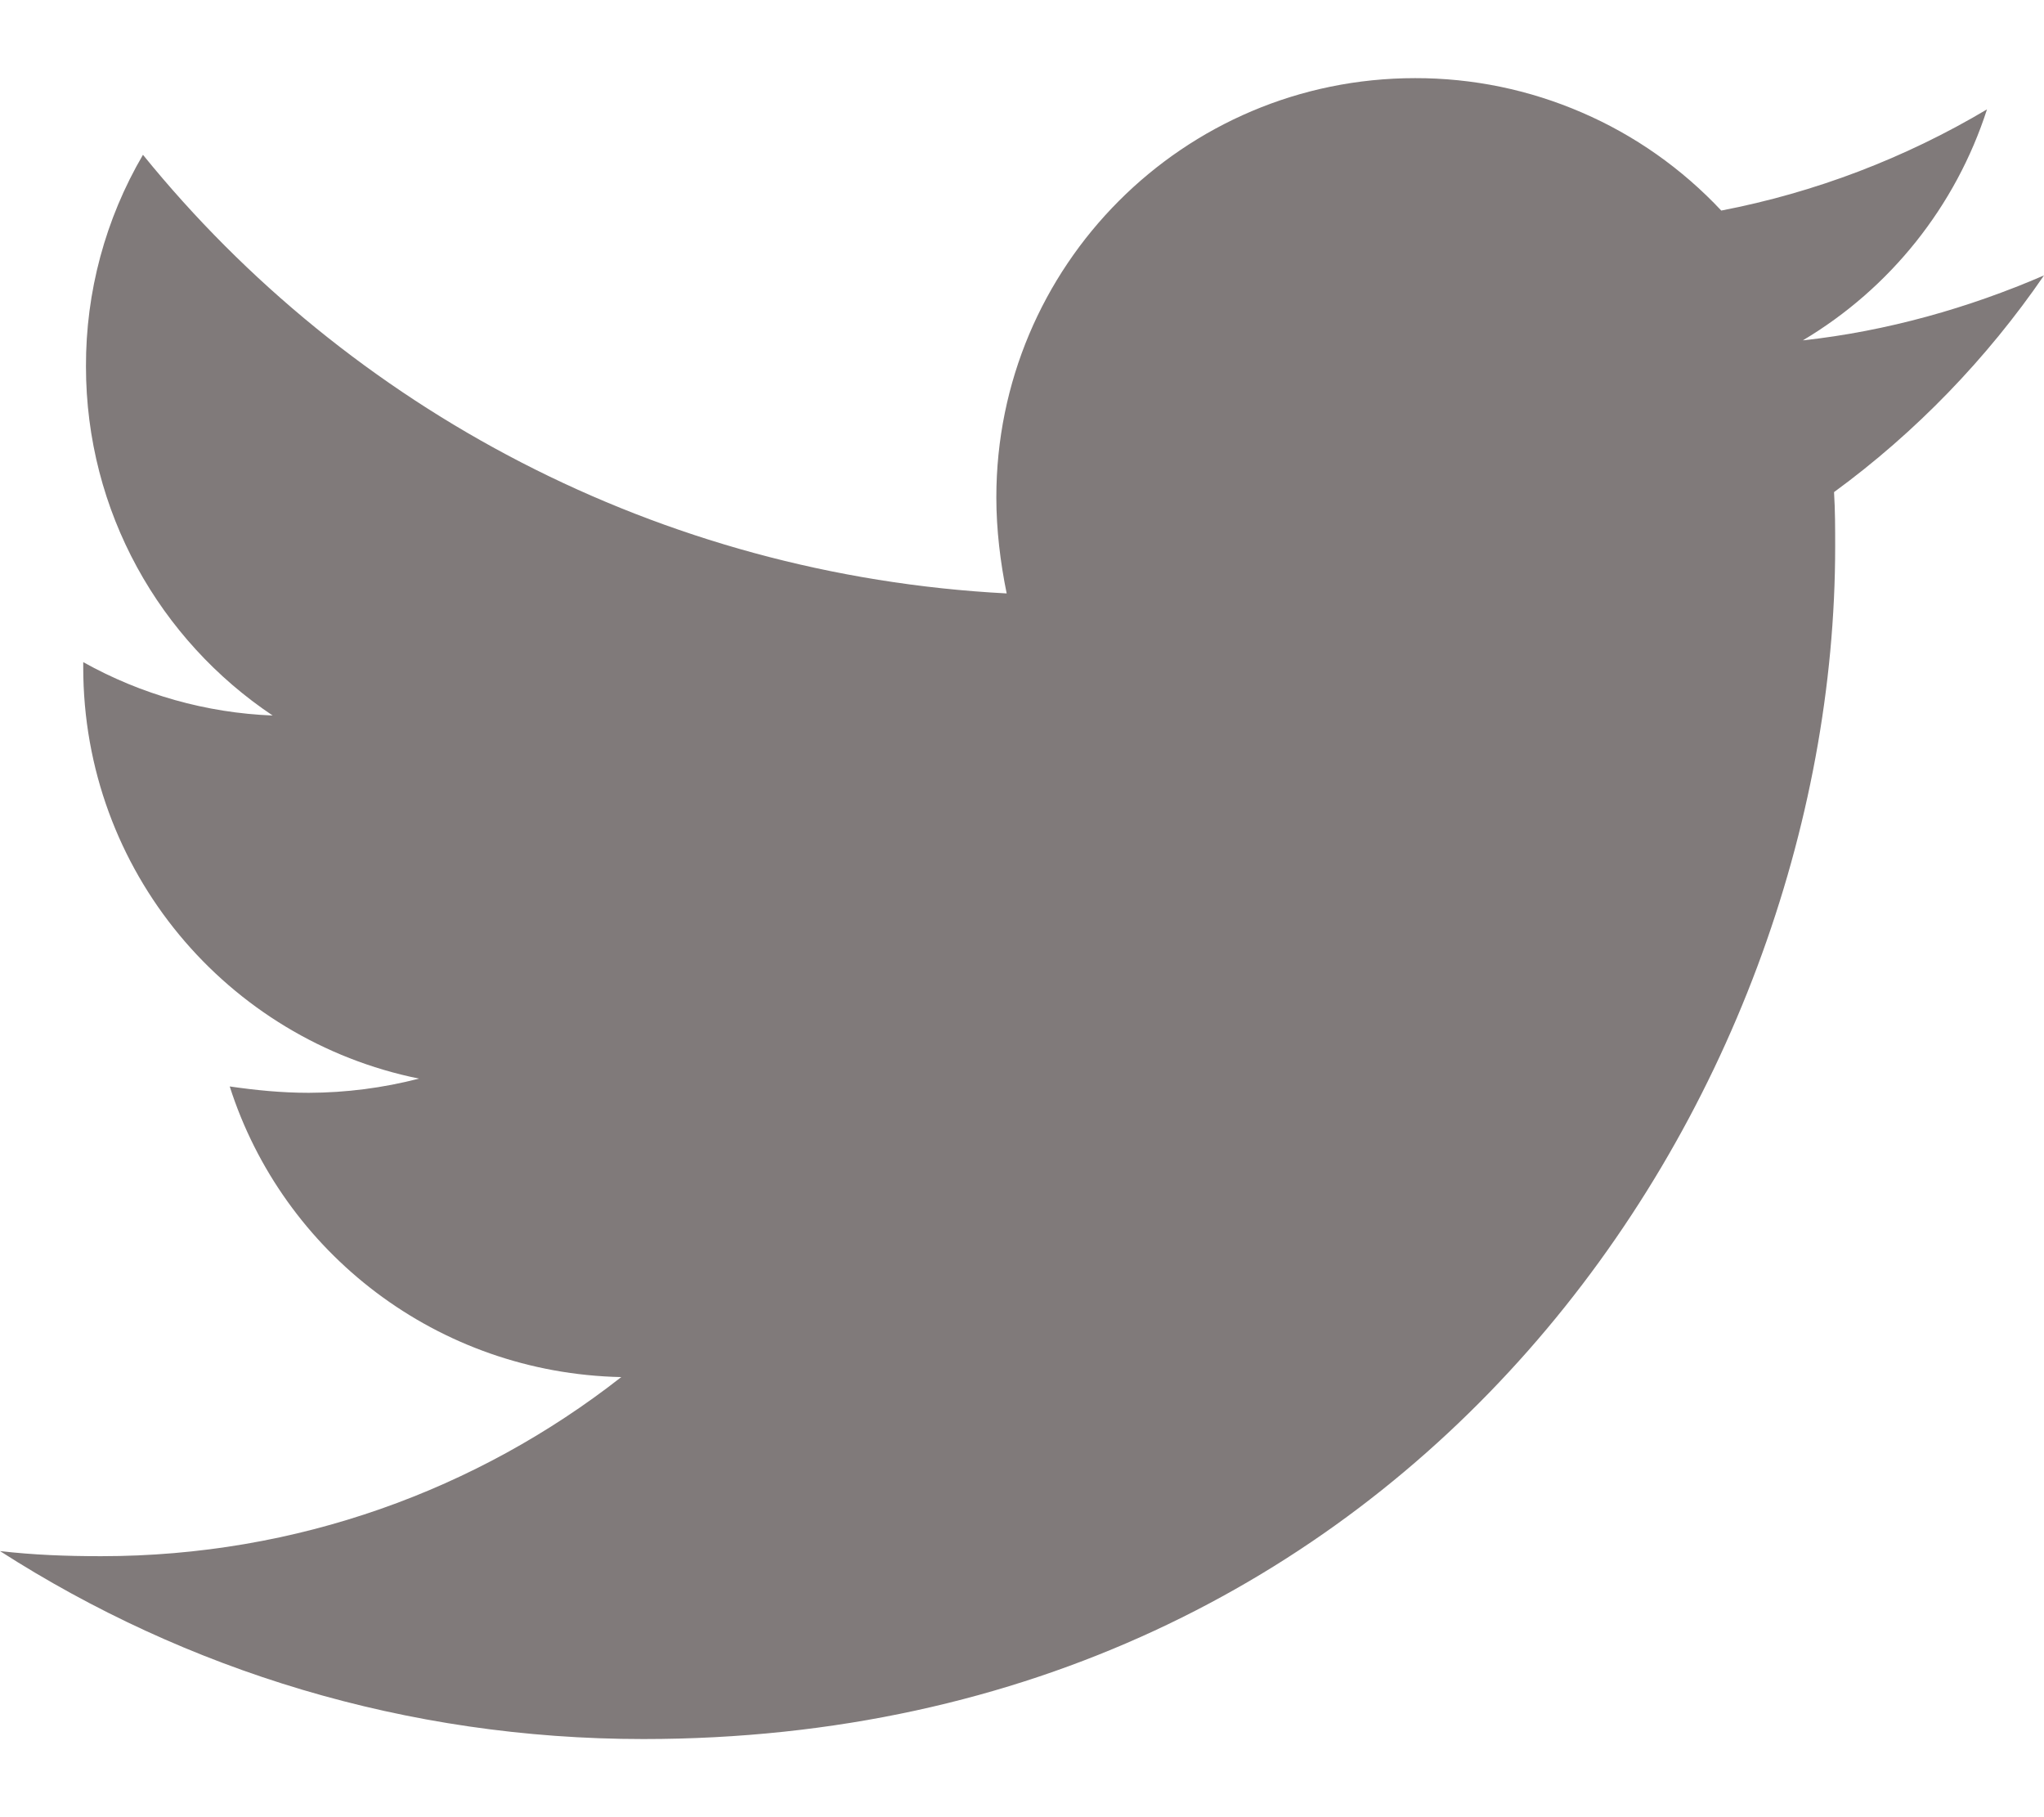 <svg width="18" height="16" viewBox="0 0 18 16" fill="none" xmlns="http://www.w3.org/2000/svg">
<path d="M18 2.425C17.338 2.711 16.618 2.916 15.876 2.997C16.646 2.539 17.223 1.816 17.498 0.963C16.775 1.393 15.983 1.695 15.158 1.854C14.812 1.485 14.395 1.191 13.931 0.991C13.467 0.79 12.967 0.687 12.462 0.688C10.418 0.688 8.774 2.345 8.774 4.379C8.774 4.664 8.809 4.95 8.865 5.225C5.804 5.065 3.074 3.602 1.259 1.363C0.928 1.928 0.755 2.571 0.757 3.226C0.757 4.506 1.408 5.636 2.401 6.3C1.816 6.277 1.245 6.116 0.733 5.83V5.876C0.733 7.669 2.001 9.155 3.69 9.497C3.373 9.579 3.047 9.621 2.719 9.622C2.479 9.622 2.252 9.599 2.023 9.566C2.49 11.028 3.85 12.091 5.471 12.125C4.203 13.118 2.615 13.702 0.891 13.702C0.582 13.702 0.296 13.691 0 13.657C1.635 14.706 3.576 15.312 5.665 15.312C12.449 15.312 16.161 9.692 16.161 4.814C16.161 4.654 16.161 4.493 16.151 4.333C16.869 3.808 17.498 3.157 18 2.425Z" fill="#807A7A"/>
</svg>
